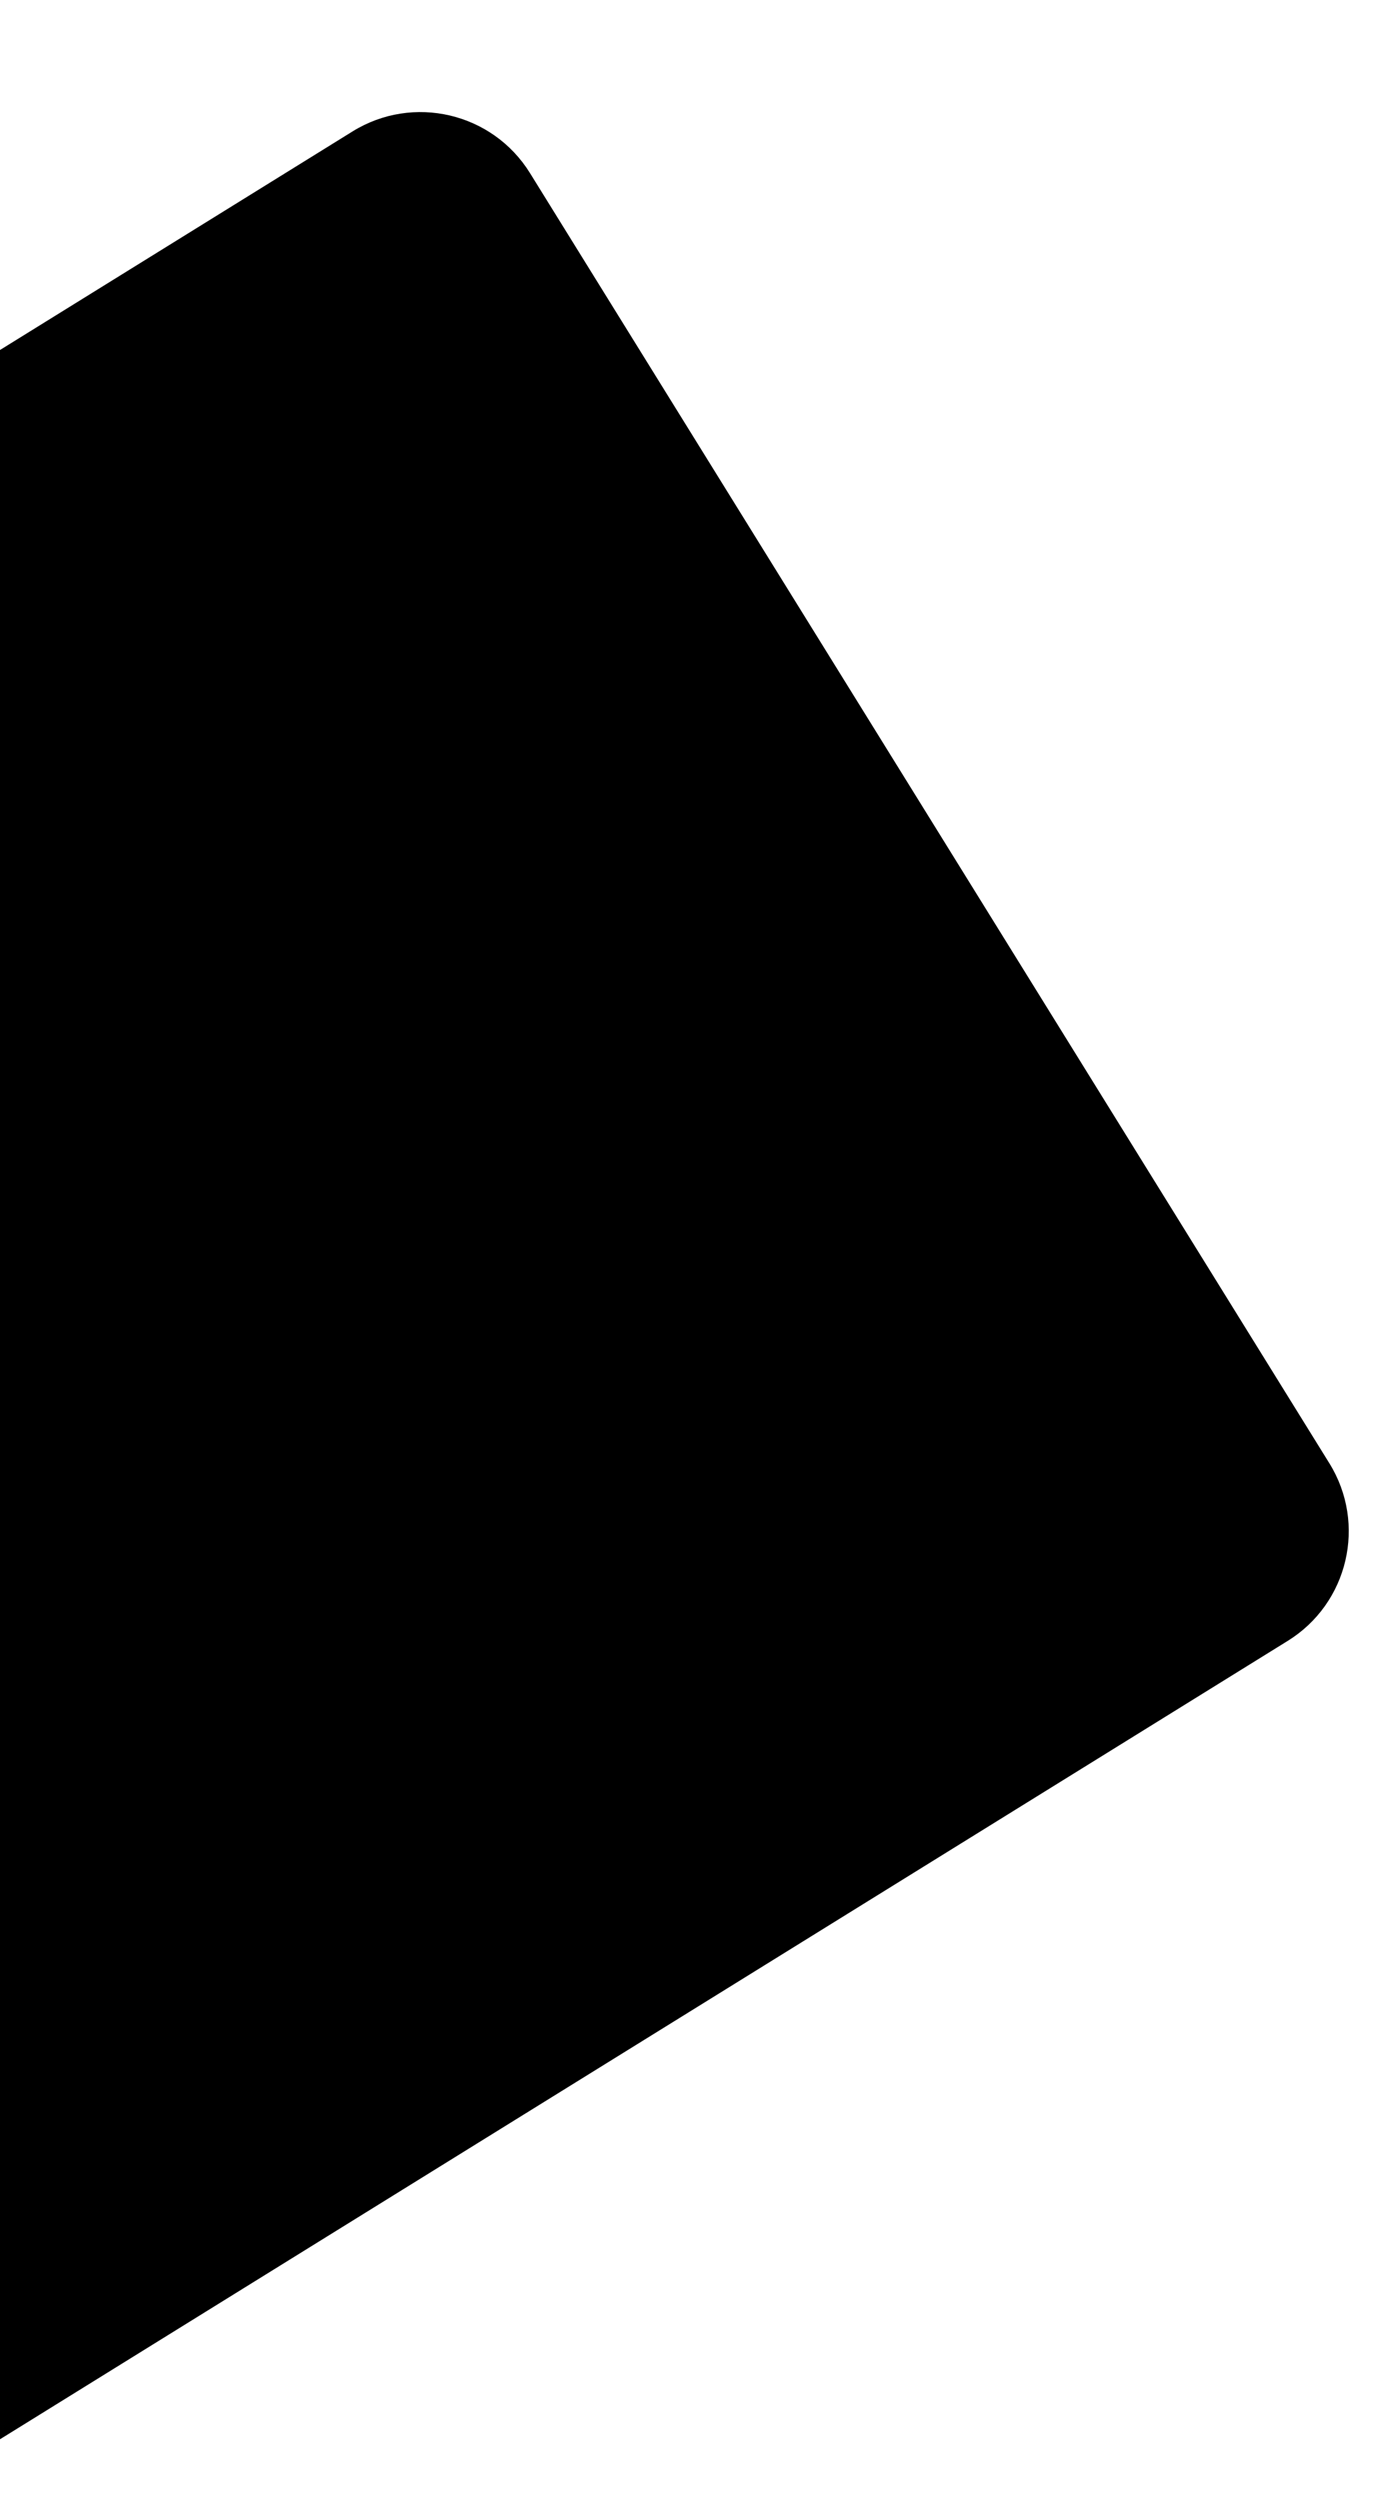 <?xml version="1.0" encoding="utf-8"?>
<!-- Generator: Adobe Illustrator 24.0.1, SVG Export Plug-In . SVG Version: 6.00 Build 0)  -->
<svg version="1.1" id="Layer_1" xmlns="http://www.w3.org/2000/svg" xmlns:xlink="http://www.w3.org/1999/xlink" x="0px" y="0px"
	 viewBox="0 0 1193.91 2133" style="enable-background:new 0 0 1193.91 2133;" xml:space="preserve">
<g>
	<defs>
		<rect id="SVGID_1_" width="1191.68" height="2133"/>
	</defs>
	<defs>
		<rect id="SVGID_2_" x="0.53" y="0.5" width="1190.61" height="2132"/>
	</defs>
	<clipPath id="SVGID_3_">
		<use xlink:href="#SVGID_1_"  style="overflow:visible;"/>
	</clipPath>
	<clipPath id="SVGID_4_" class="st0">
		<use xlink:href="#SVGID_2_"  style="overflow:visible;"/>
	</clipPath>
	<g transform="matrix(1, 0, 0, 1, 0, 0)" class="st1">
		<path id="Rectangle_160-2" class="st2" d="M-799.88,794.35L300.85,112.13c51.64-32,119.44-16.09,151.45,35.55l682.22,1100.73
			c32,51.64,16.09,119.44-35.55,151.45L-1.76,2082.08c-51.64,32-119.44,16.09-151.45-35.55L-835.43,945.8
			C-867.43,894.16-851.52,826.35-799.88,794.35z"/>
	</g>
</g>
</svg>
